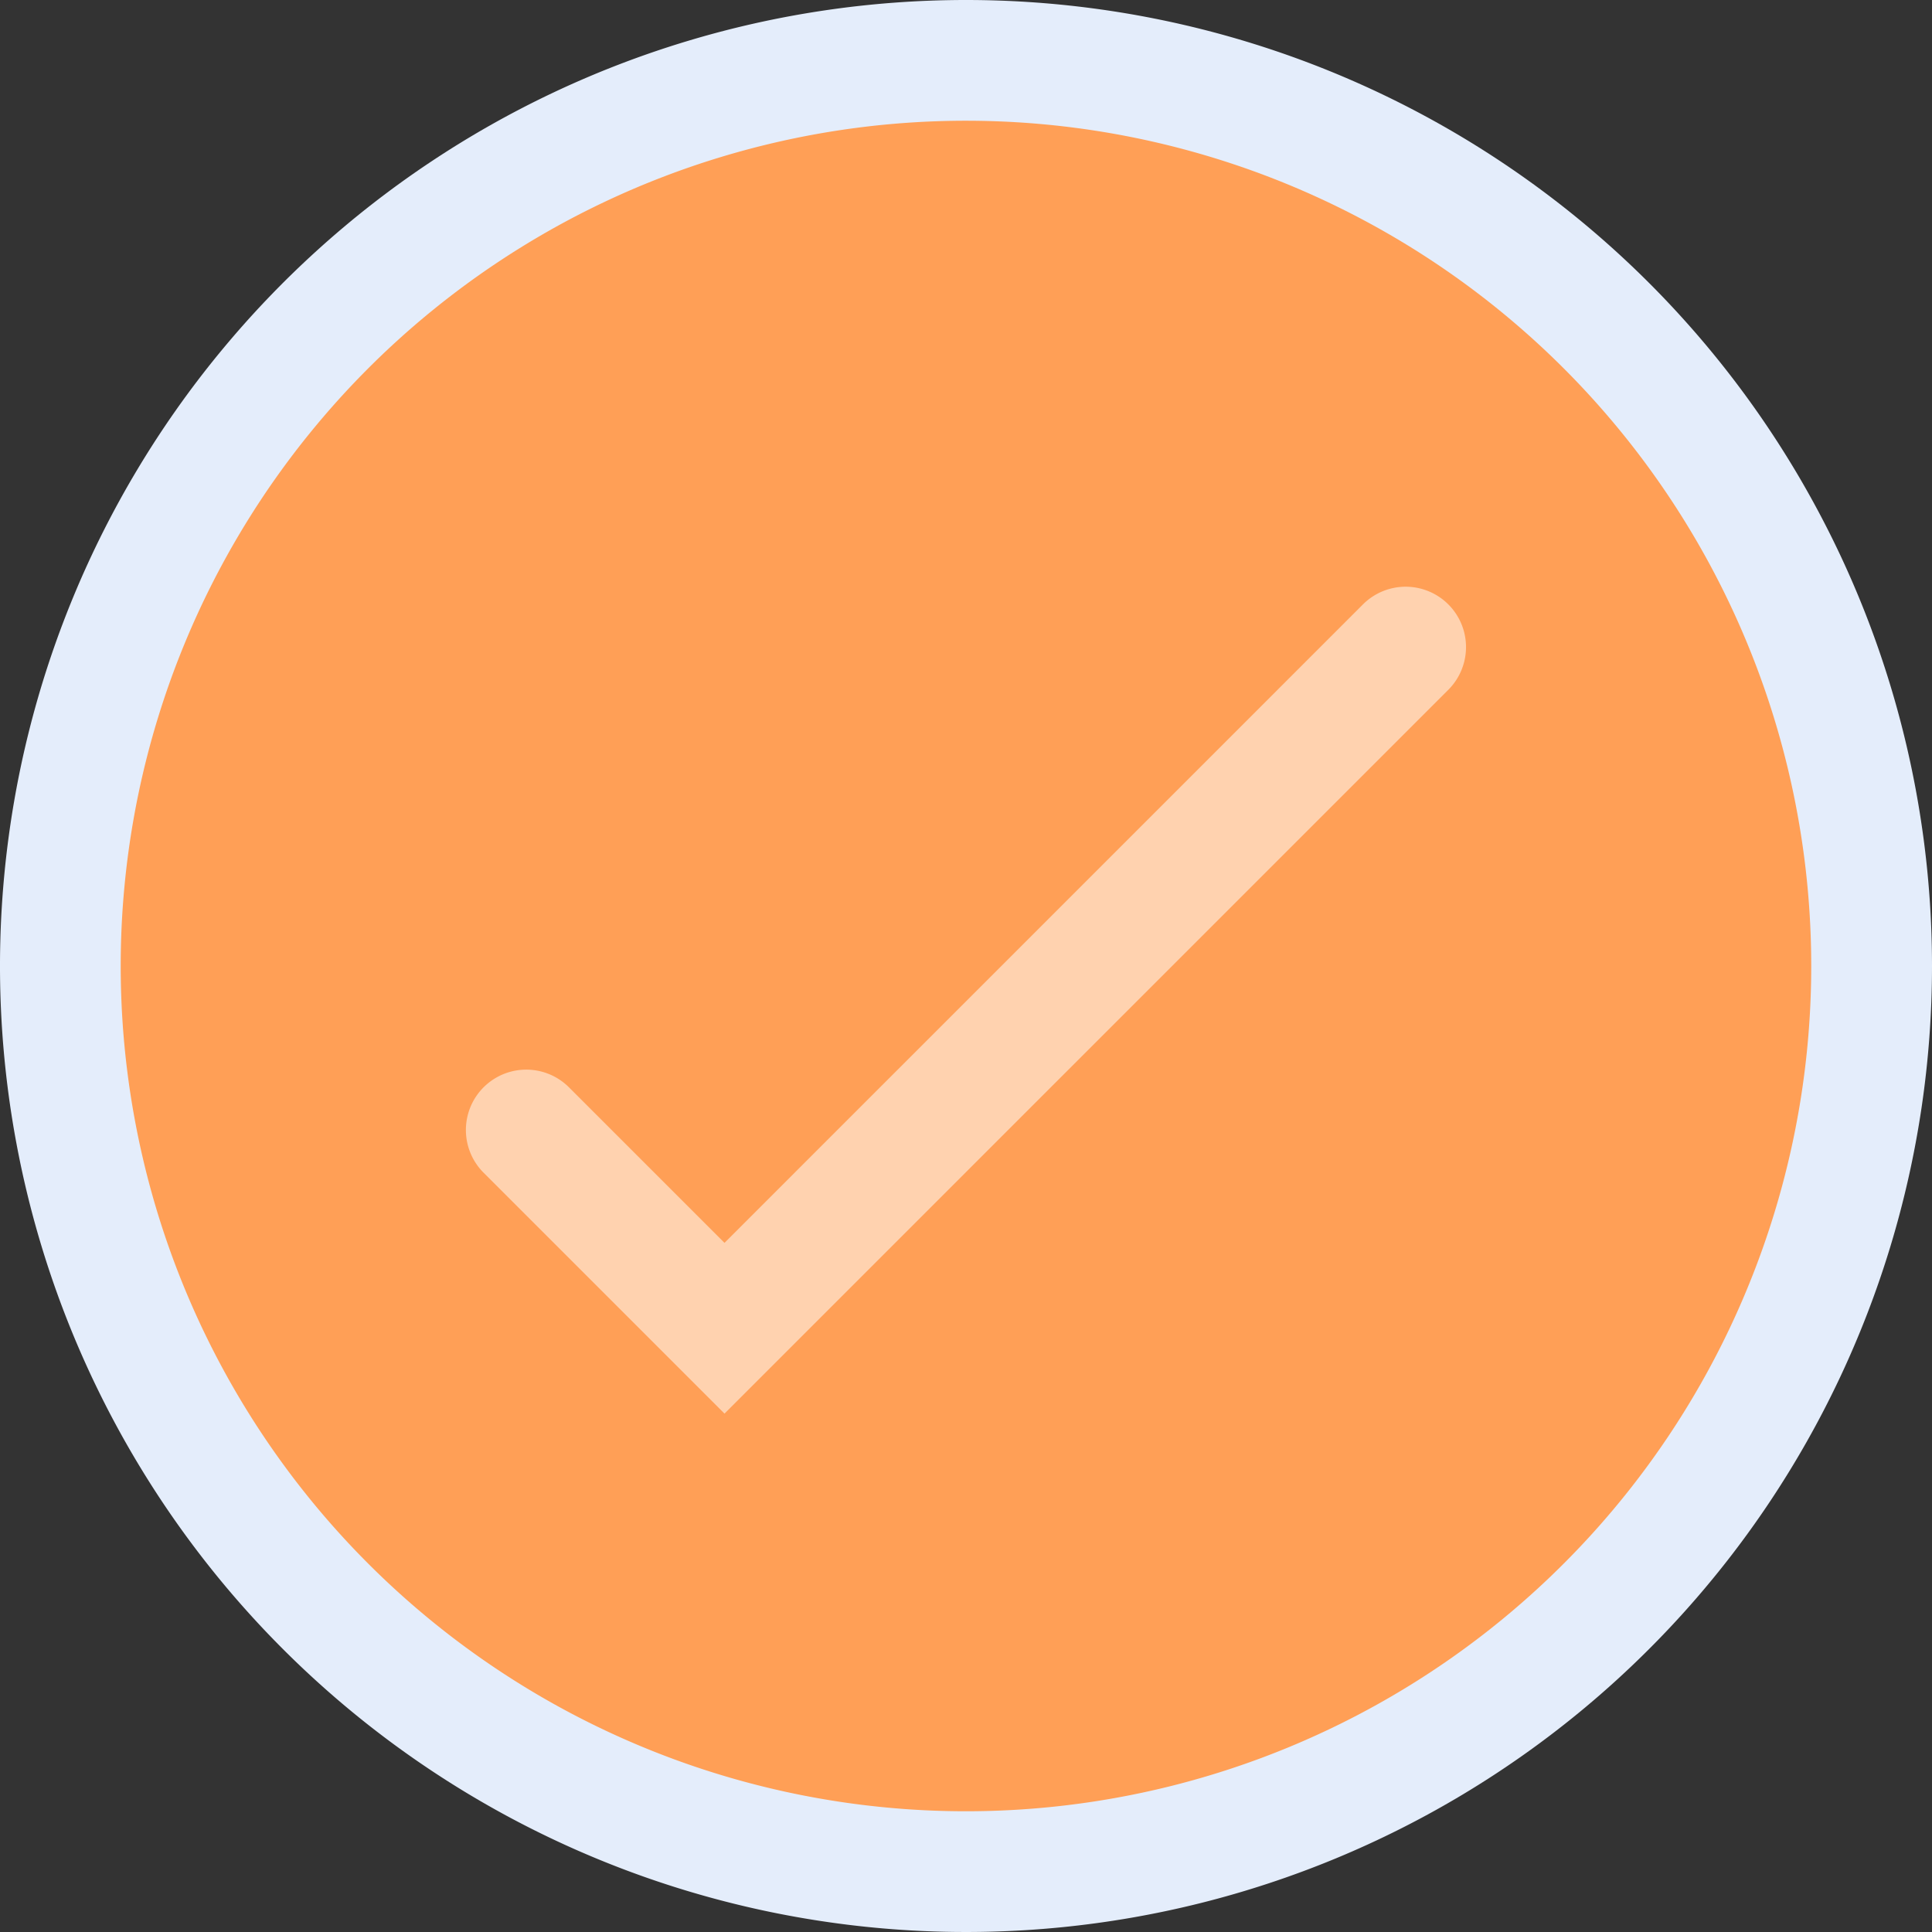 <svg xmlns="http://www.w3.org/2000/svg" id="correct" width="65" height="65" viewBox="0 0 65 65">
    <rect x="0" y="0" width="65" height="65" fill="#333333" stroke="none"/>
    <defs>
        <style>
            .cls-1{fill:#e4edfb}.cls-2{fill:#ff9f56}.cls-3{fill:rgba(255,255,255,.53)}
        </style>
    </defs>
    <path id="Path_199" d="M65 32.5A32.5 32.5 0 1 1 32.5 0 32.5 32.5 0 0 1 65 32.5zm0 0" class="cls-1" data-name="Path 199"/>
    <path id="Path_200" d="M88.875 60.438A28.438 28.438 0 1 1 60.438 32a28.438 28.438 0 0 1 28.437 28.438zm0 0" class="cls-2" data-name="Path 200" transform="translate(-27.938 -27.938)"/>
    <path id="Path_201" d="M132.035 183.157l-8.125-8.125a2.031 2.031 0 0 1 2.872-2.872l5.253 5.253 21.5-21.5a2.031 2.031 0 0 1 2.872 2.872zm0 0" class="cls-3" data-name="Path 201" transform="translate(-107.66 -135.598)"/>
</svg>
